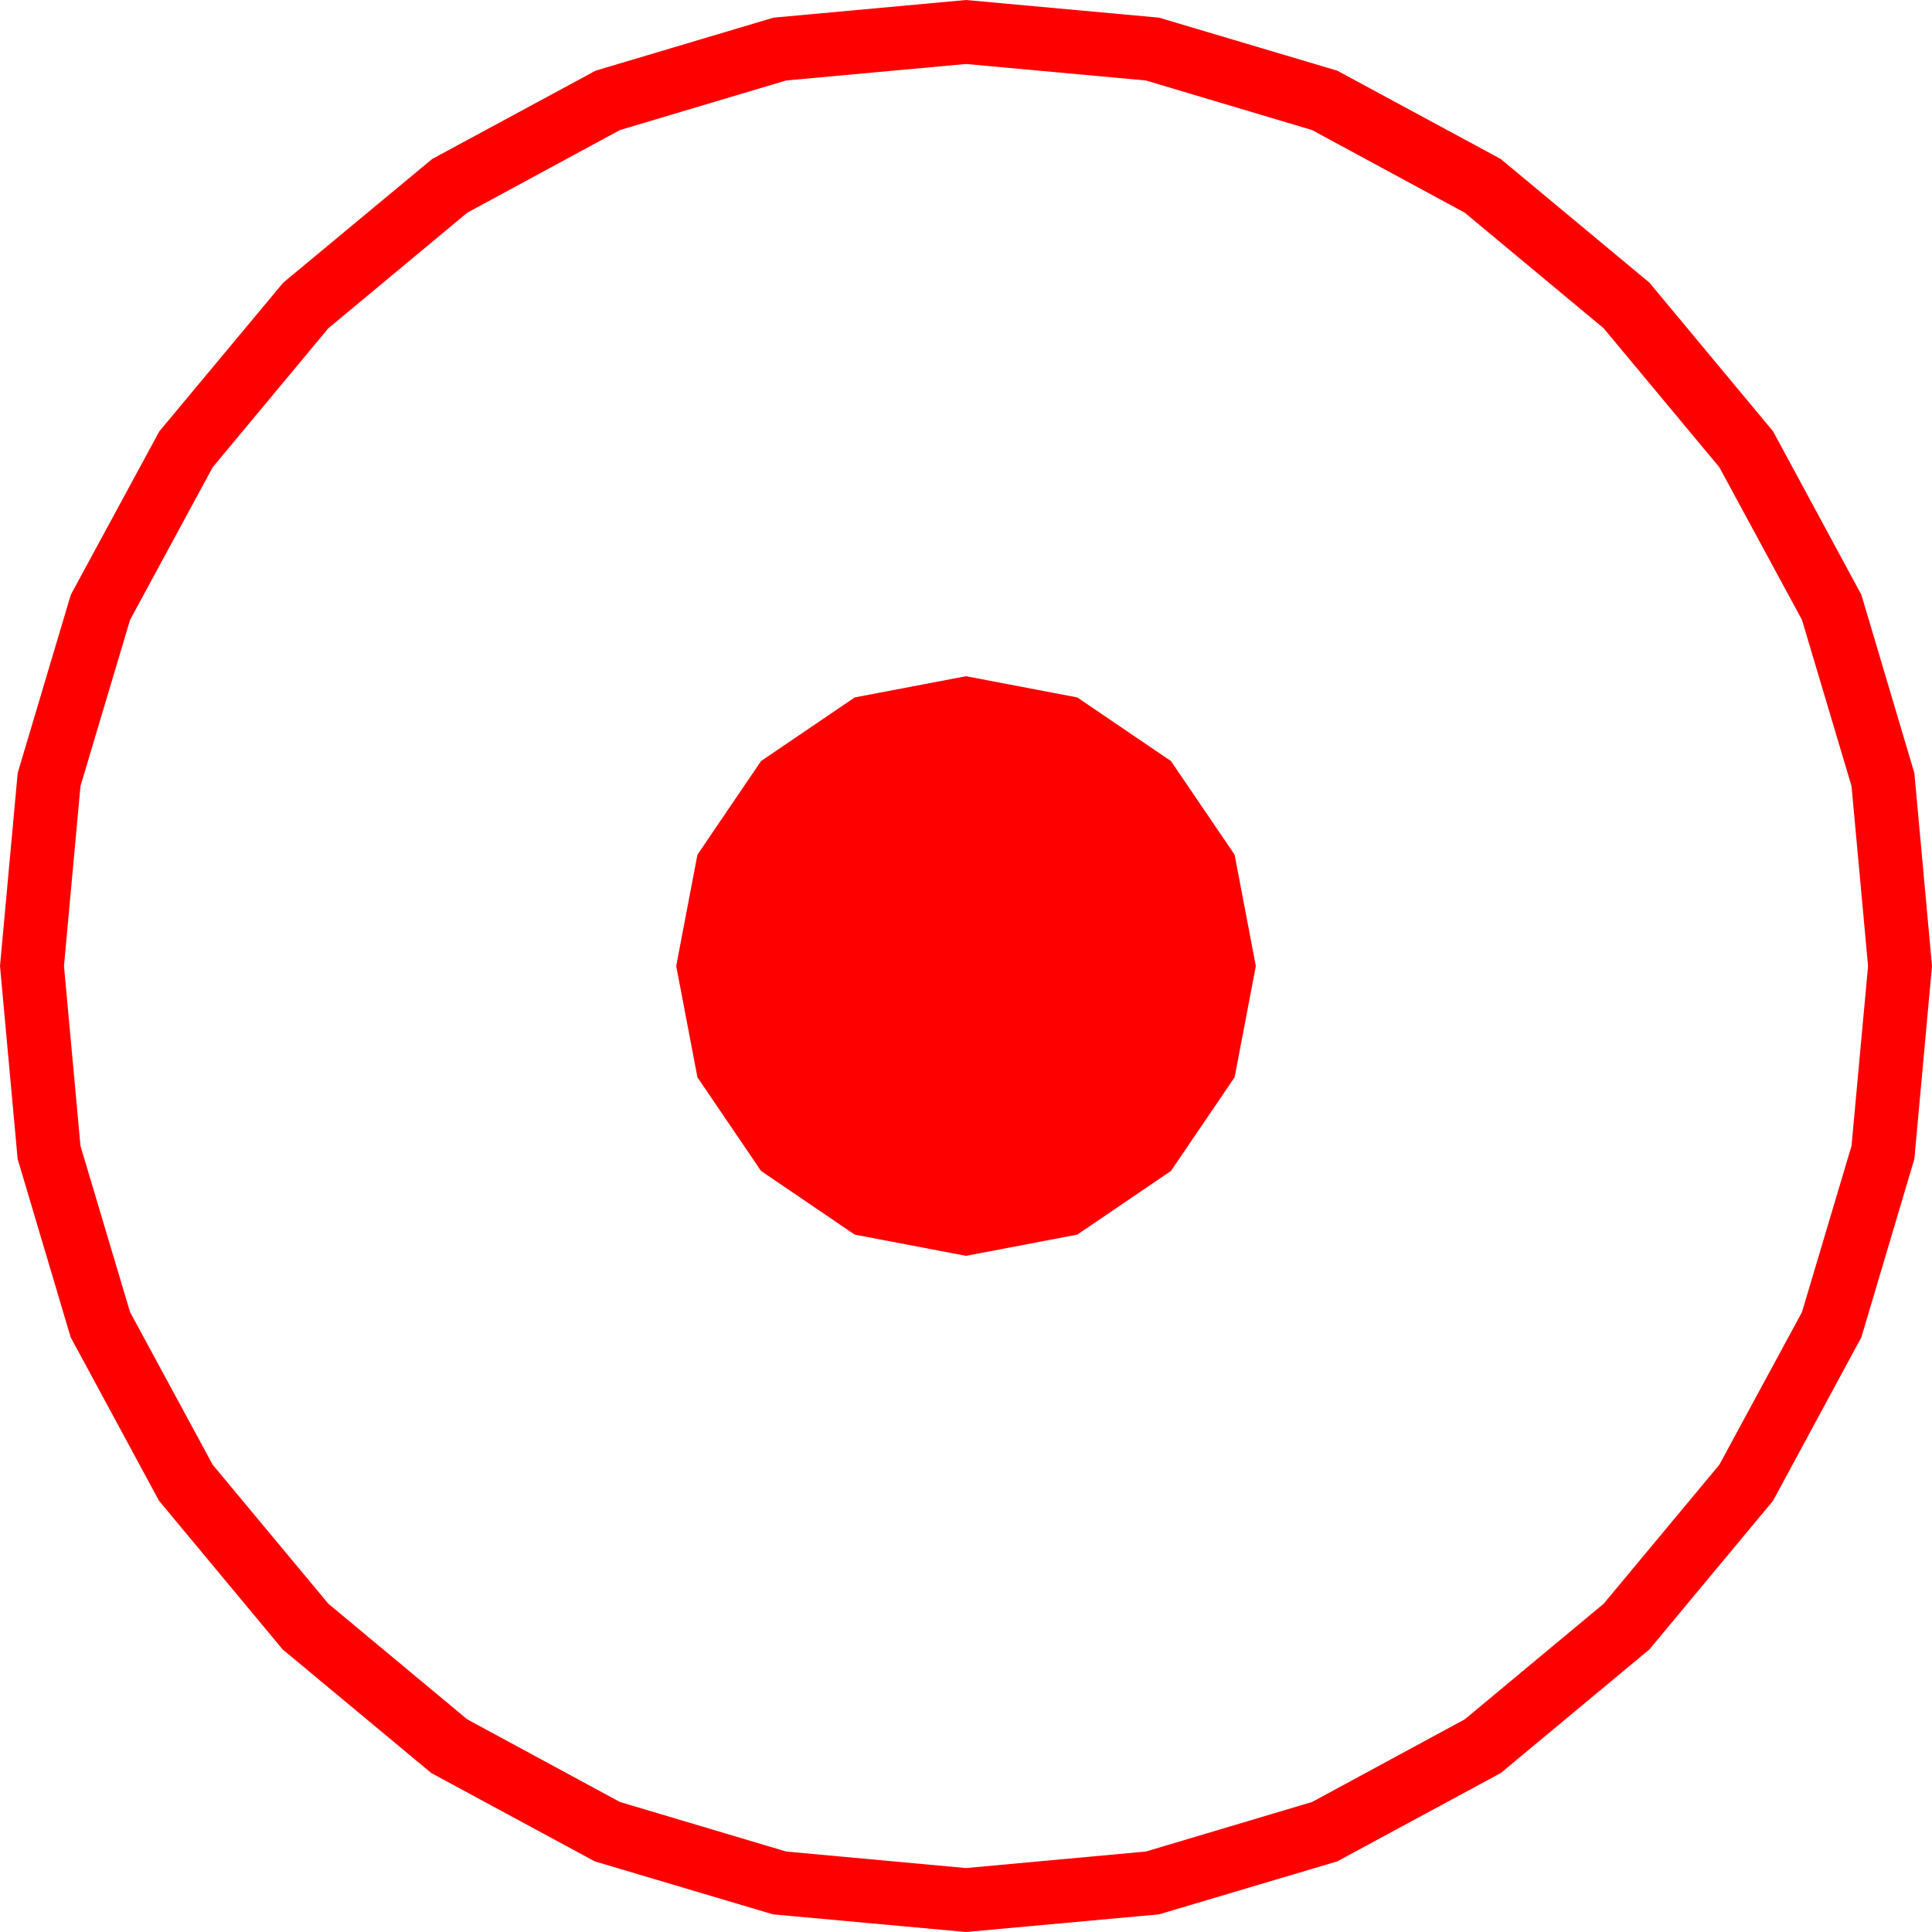 <?xml version="1.0" encoding="utf-8"?>
<!DOCTYPE svg PUBLIC "-//W3C//DTD SVG 1.1//EN" "http://www.w3.org/Graphics/SVG/1.1/DTD/svg11.dtd">
<svg width="43.359" height="43.359" xmlns="http://www.w3.org/2000/svg" xmlns:xlink="http://www.w3.org/1999/xlink" xmlns:xml="http://www.w3.org/XML/1998/namespace" version="1.1">
  <g>
    <g>
      <path style="fill:#FF0000;fill-opacity:1" d="M21.68,15.176L24.177,15.652 26.279,17.08 27.708,19.182 28.184,21.68 27.708,24.177 26.279,26.279 24.177,27.708 21.68,28.184 19.182,27.708 17.08,26.279 15.652,24.177 15.176,21.68 15.652,19.182 17.08,17.08 19.182,15.652 21.68,15.176z M21.68,1.436L17.643,1.806 13.912,2.919 10.487,4.773 7.368,7.368 4.773,10.487 2.919,13.912 1.806,17.643 1.436,21.68 1.806,25.716 2.919,29.447 4.773,32.872 7.368,35.991 10.487,38.587 13.912,40.441 17.643,41.553 21.68,41.924 25.716,41.553 29.447,40.441 32.872,38.587 35.991,35.991 38.587,32.872 40.441,29.447 41.553,25.716 41.924,21.68 41.553,17.643 40.441,13.912 38.587,10.487 35.991,7.368 32.872,4.773 29.447,2.919 25.716,1.806 21.68,1.436z M21.68,0L26.011,0.396 30.011,1.586 33.68,3.568 37.017,6.343 39.792,9.68 41.774,13.348 42.963,17.348 43.359,21.68 42.963,26.011 41.774,30.011 39.792,33.68 37.017,37.017 33.68,39.792 30.011,41.774 26.011,42.963 21.68,43.359 17.348,42.963 13.348,41.774 9.68,39.792 6.343,37.017 3.568,33.68 1.586,30.011 0.396,26.011 0,21.68 0.397,17.348 1.589,13.348 3.576,9.68 6.357,6.343 9.699,3.568 13.367,1.586 17.36,0.396 21.68,0z" />
    </g>
  </g>
</svg>